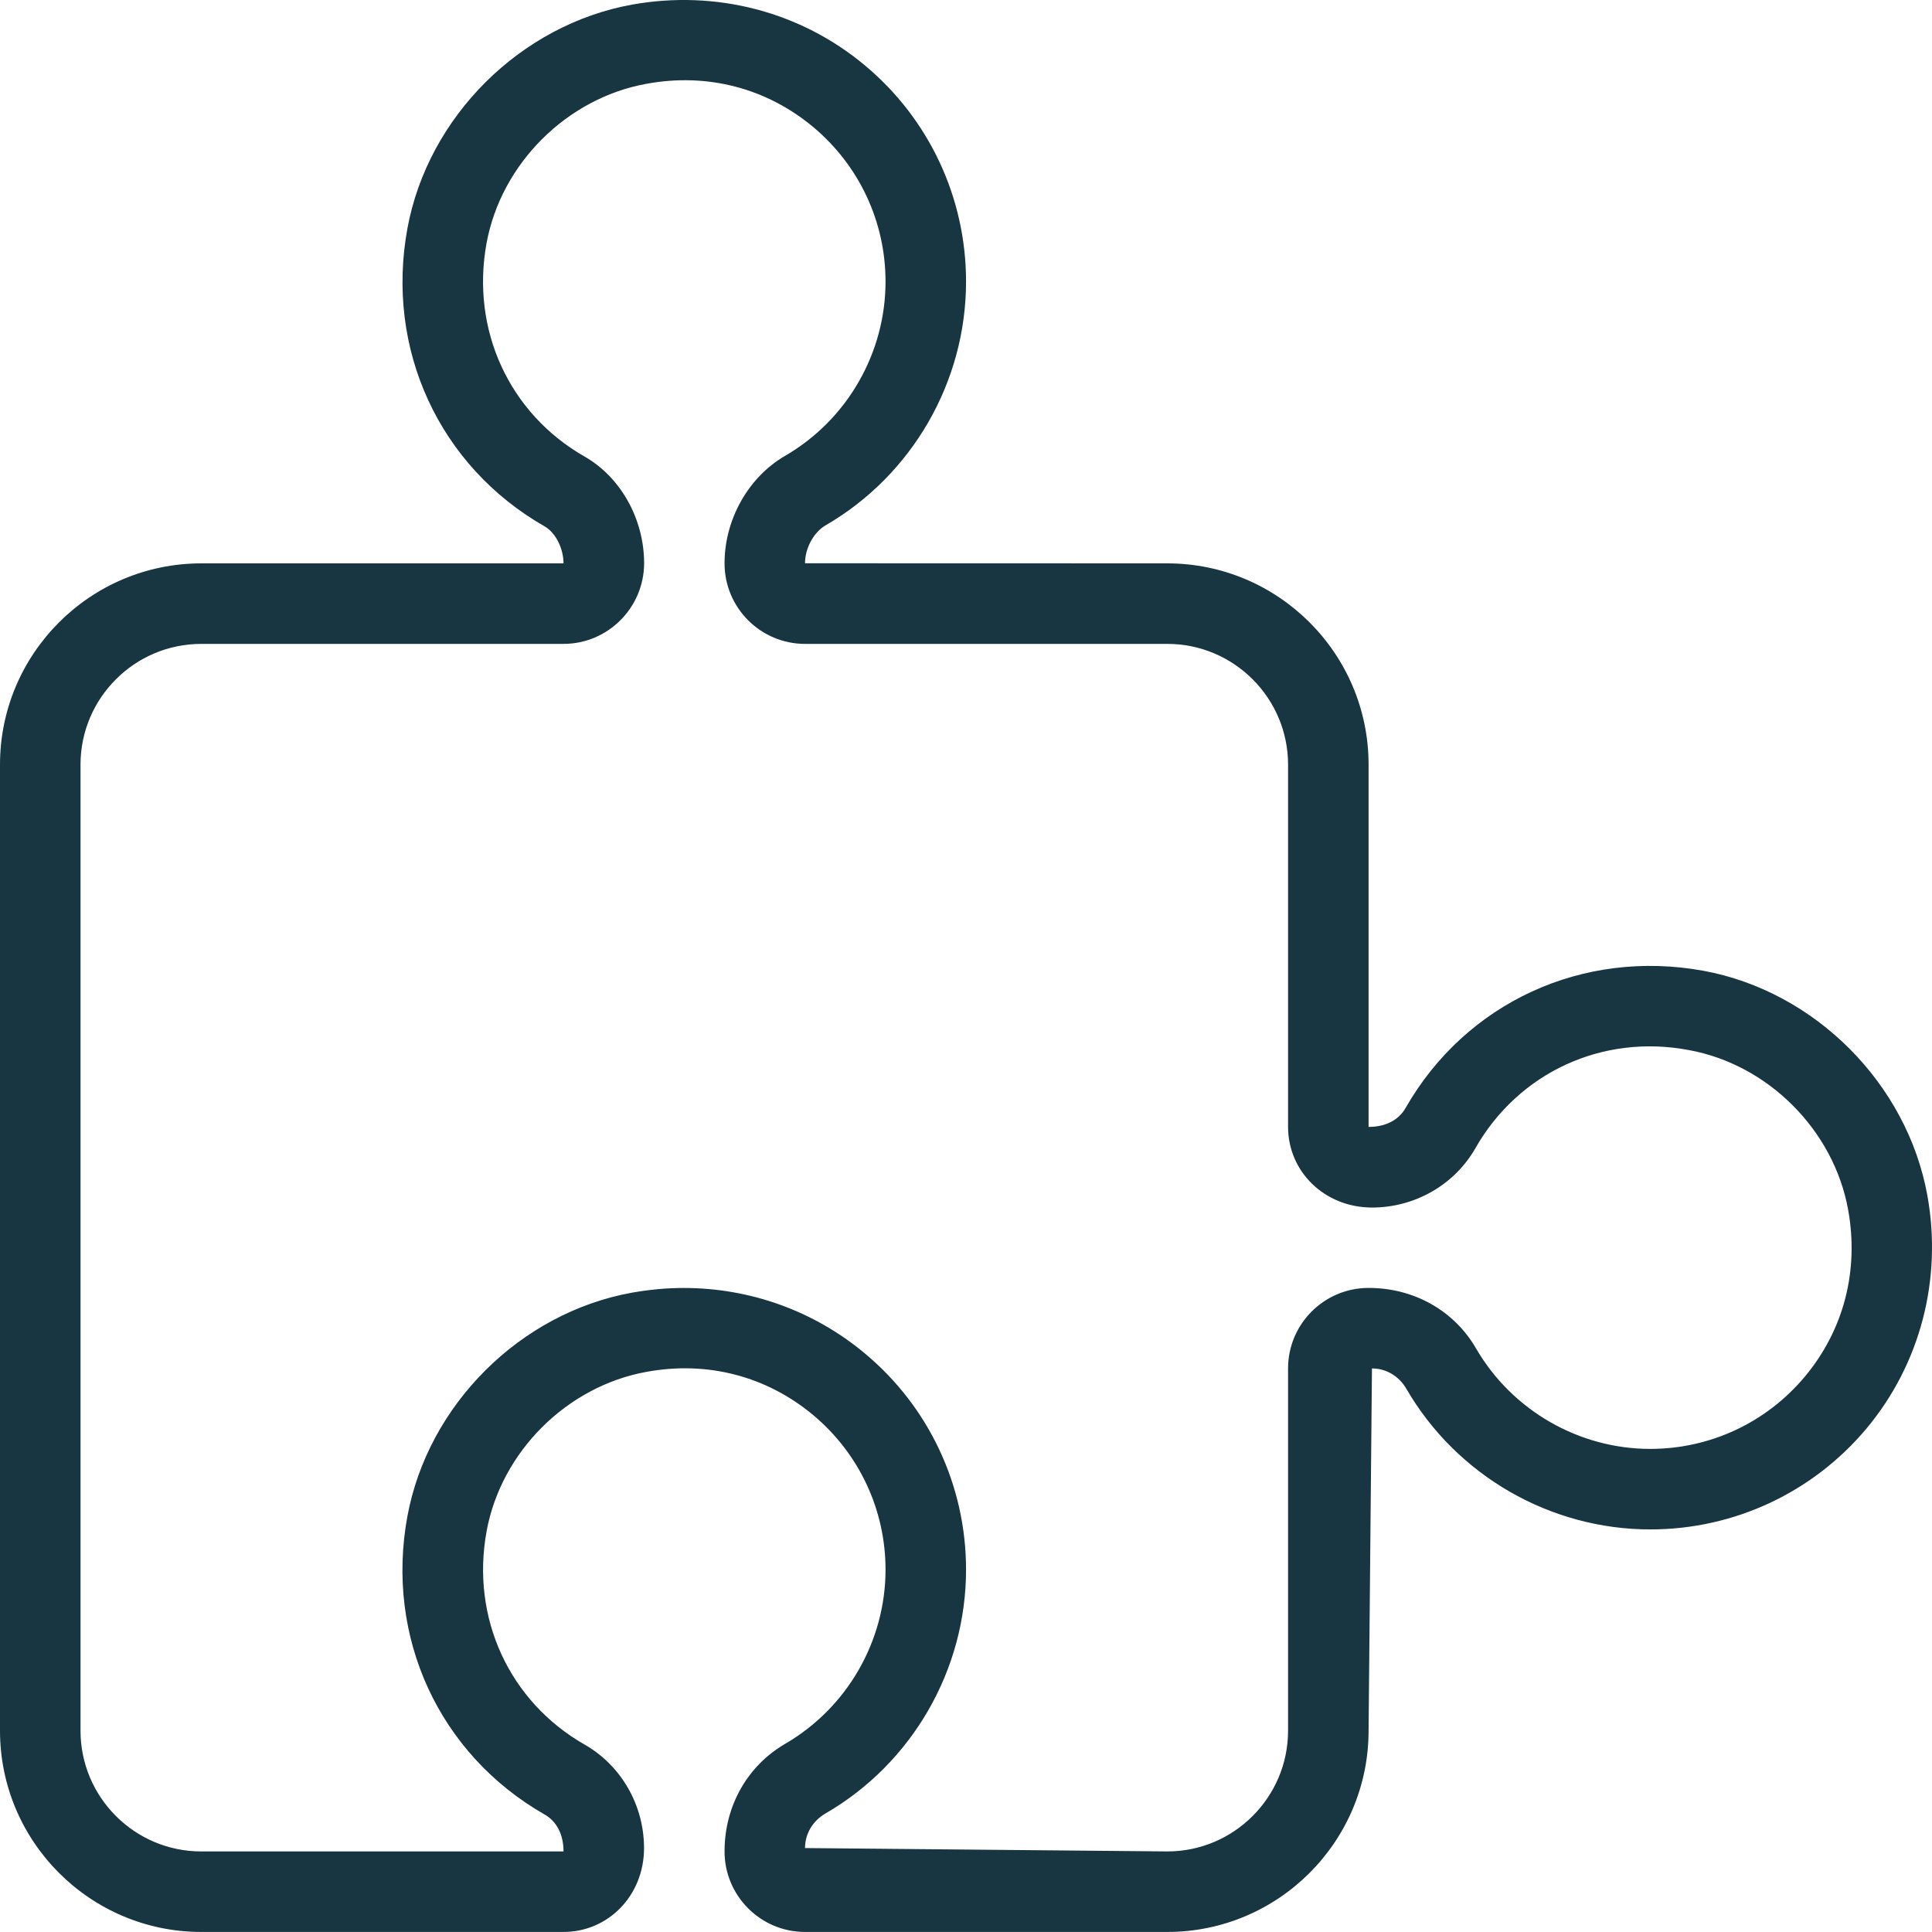 <svg width="40" height="40" viewBox="0 0 40 40" fill="none" xmlns="http://www.w3.org/2000/svg">
<path d="M39.904 24.751C39.485 22.436 37.58 20.524 35.268 20.099C32.77 19.643 30.348 20.756 29.1 22.941C28.963 23.181 28.698 23.331 28.34 23.331C28.338 23.331 28.336 23.331 28.335 23.331V15.831C28.335 13.532 26.465 11.664 24.168 11.664L16.667 11.662C16.667 11.352 16.846 11.021 17.089 10.879C18.886 9.839 20.001 7.904 20.001 5.83C20.001 4.097 19.238 2.464 17.907 1.354C16.576 0.24 14.824 -0.215 13.089 0.095C10.774 0.512 8.86 2.417 8.435 4.73C7.977 7.227 9.09 9.649 11.277 10.899C11.501 11.026 11.667 11.354 11.667 11.664H4.167C1.87 11.664 0 13.532 0 15.831V35.832C0 38.13 1.87 39.999 4.167 39.999H11.667C12.586 39.999 13.334 39.252 13.334 38.262C13.334 37.375 12.862 36.553 12.104 36.12C10.542 35.227 9.745 33.492 10.075 31.7C10.377 30.055 11.739 28.7 13.384 28.403C14.647 28.17 15.872 28.493 16.837 29.298C17.789 30.095 18.334 31.26 18.334 32.498C18.334 33.98 17.536 35.362 16.251 36.107C15.481 36.557 15.001 37.382 15.001 38.332C15.001 39.252 15.749 39.999 16.667 39.999H24.168C26.465 39.999 28.335 38.13 28.335 35.832L28.405 28.332C28.698 28.332 28.965 28.49 29.118 28.755C30.16 30.55 32.095 31.665 34.168 31.665C35.902 31.665 37.535 30.902 38.647 29.572C39.758 28.24 40.217 26.483 39.904 24.751ZM37.367 28.502C36.572 29.453 35.407 29.998 34.168 29.998C32.687 29.998 31.305 29.2 30.56 27.918C30.113 27.145 29.286 26.665 28.335 26.665C27.416 26.665 26.668 27.411 26.668 28.331V35.832C26.668 37.21 25.546 38.332 24.168 38.332L16.667 38.262C16.667 37.967 16.826 37.7 17.089 37.547C18.886 36.507 20.001 34.572 20.001 32.498C20.001 30.765 19.238 29.131 17.906 28.021C16.847 27.136 15.524 26.666 14.156 26.666C13.801 26.666 13.444 26.7 13.086 26.763C10.772 27.18 8.859 29.085 8.434 31.397C7.975 33.895 9.089 36.317 11.275 37.567C11.517 37.704 11.667 37.97 11.667 38.332H4.167C2.788 38.332 1.667 37.21 1.667 35.832V15.831C1.667 14.453 2.788 13.331 4.167 13.331H11.667C12.584 13.331 13.332 12.584 13.336 11.664C13.336 10.747 12.851 9.879 12.102 9.452C10.54 8.559 9.745 6.824 10.074 5.032C10.377 3.387 11.737 2.032 13.384 1.735C14.647 1.502 15.872 1.825 16.837 2.63C17.789 3.427 18.334 4.592 18.334 5.83C18.334 7.312 17.538 8.694 16.252 9.439C15.492 9.882 15.001 10.754 15.001 11.664C15.001 12.584 15.749 13.331 16.667 13.331H24.168C25.546 13.331 26.668 14.453 26.668 15.831V23.331C26.668 24.251 27.416 24.998 28.405 25.001C29.293 25.001 30.115 24.53 30.548 23.77C31.44 22.206 33.177 21.4 34.968 21.741C36.612 22.041 37.967 23.403 38.264 25.048C38.492 26.311 38.172 27.538 37.367 28.502Z" fill="#173641"/>
</svg>
